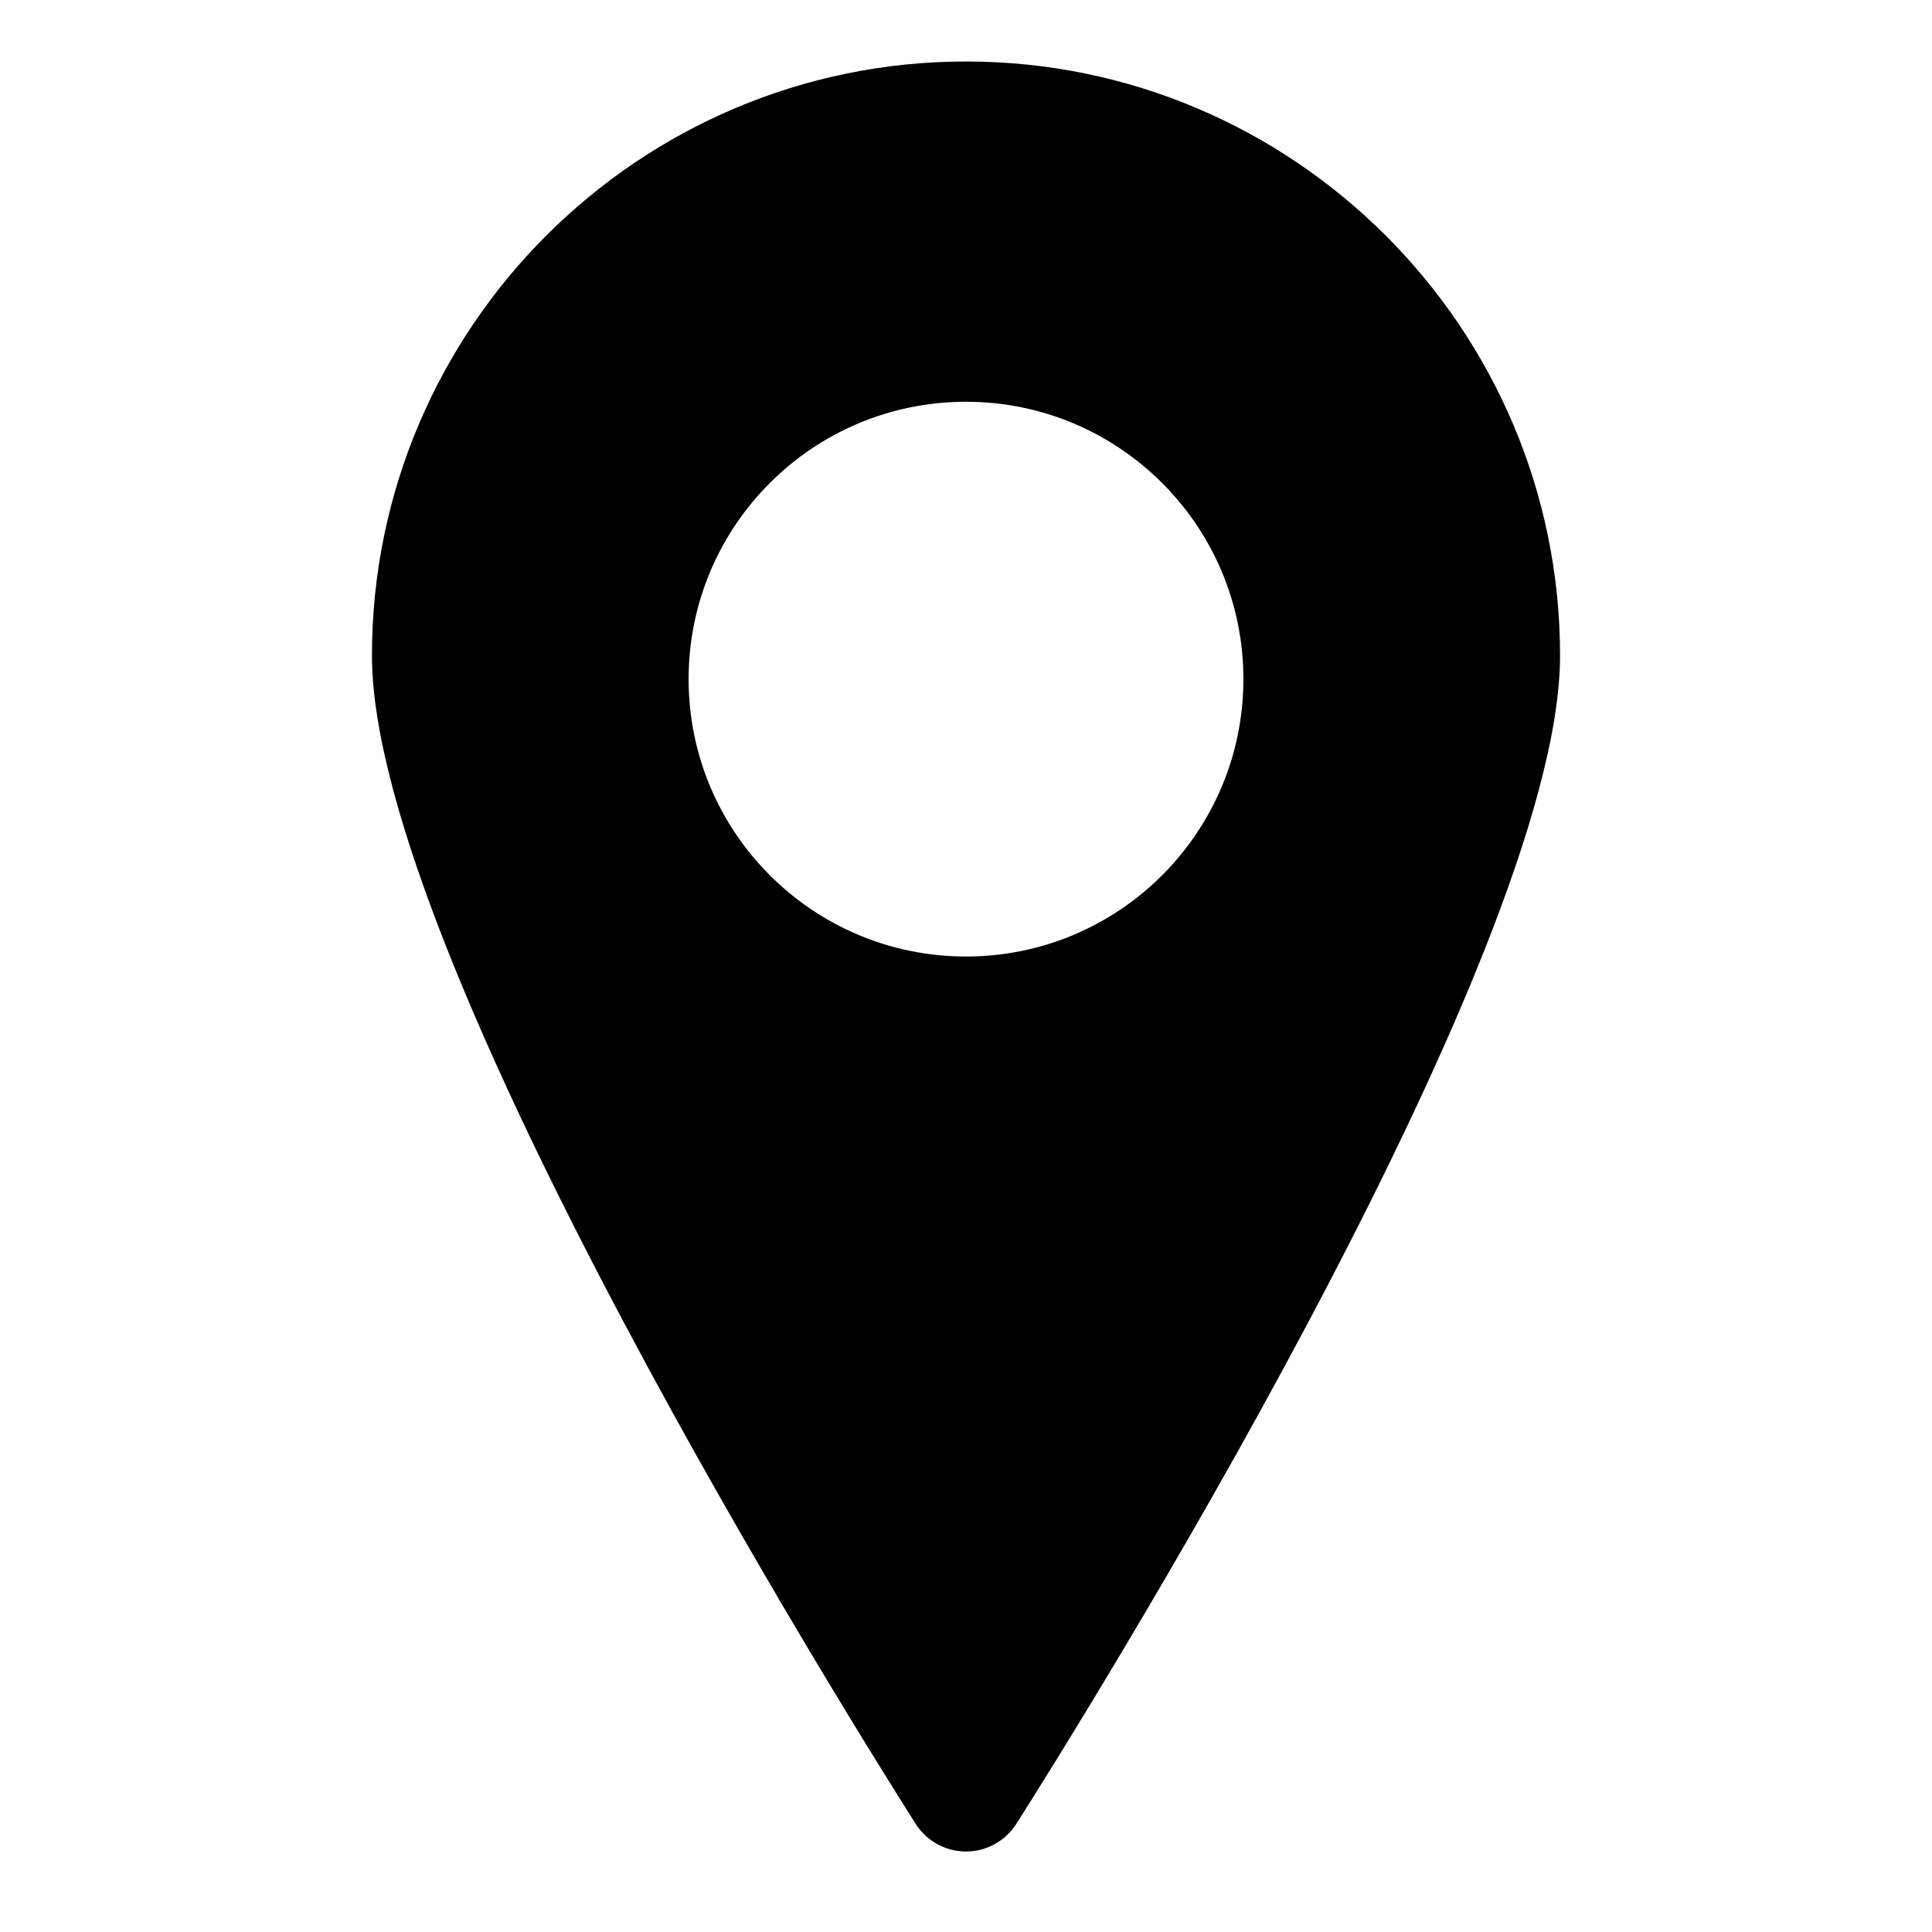 <svg fill="#000000" xmlns="http://www.w3.org/2000/svg" xmlns:xlink="http://www.w3.org/1999/xlink" version="1.1" x="0px" y="0px" viewBox="0 0 100 100" enable-background="new 0 0 100 100" xml:space="preserve"><path d="M50,3.183c-16.955,0-30.748,13.794-30.748,30.75c0,15.72,25.263,55.935,28.143,60.47c0.566,0.89,1.549,1.43,2.605,1.43  c1.056,0,2.038-0.54,2.605-1.43c2.879-4.535,28.143-44.75,28.143-60.47C80.748,16.977,66.955,3.183,50,3.183z M49.999,49.509  c-7.93,0-14.357-6.429-14.357-14.357c0-7.929,6.428-14.357,14.357-14.357s14.359,6.428,14.359,14.357  C64.358,43.08,57.929,49.509,49.999,49.509z"/></svg>